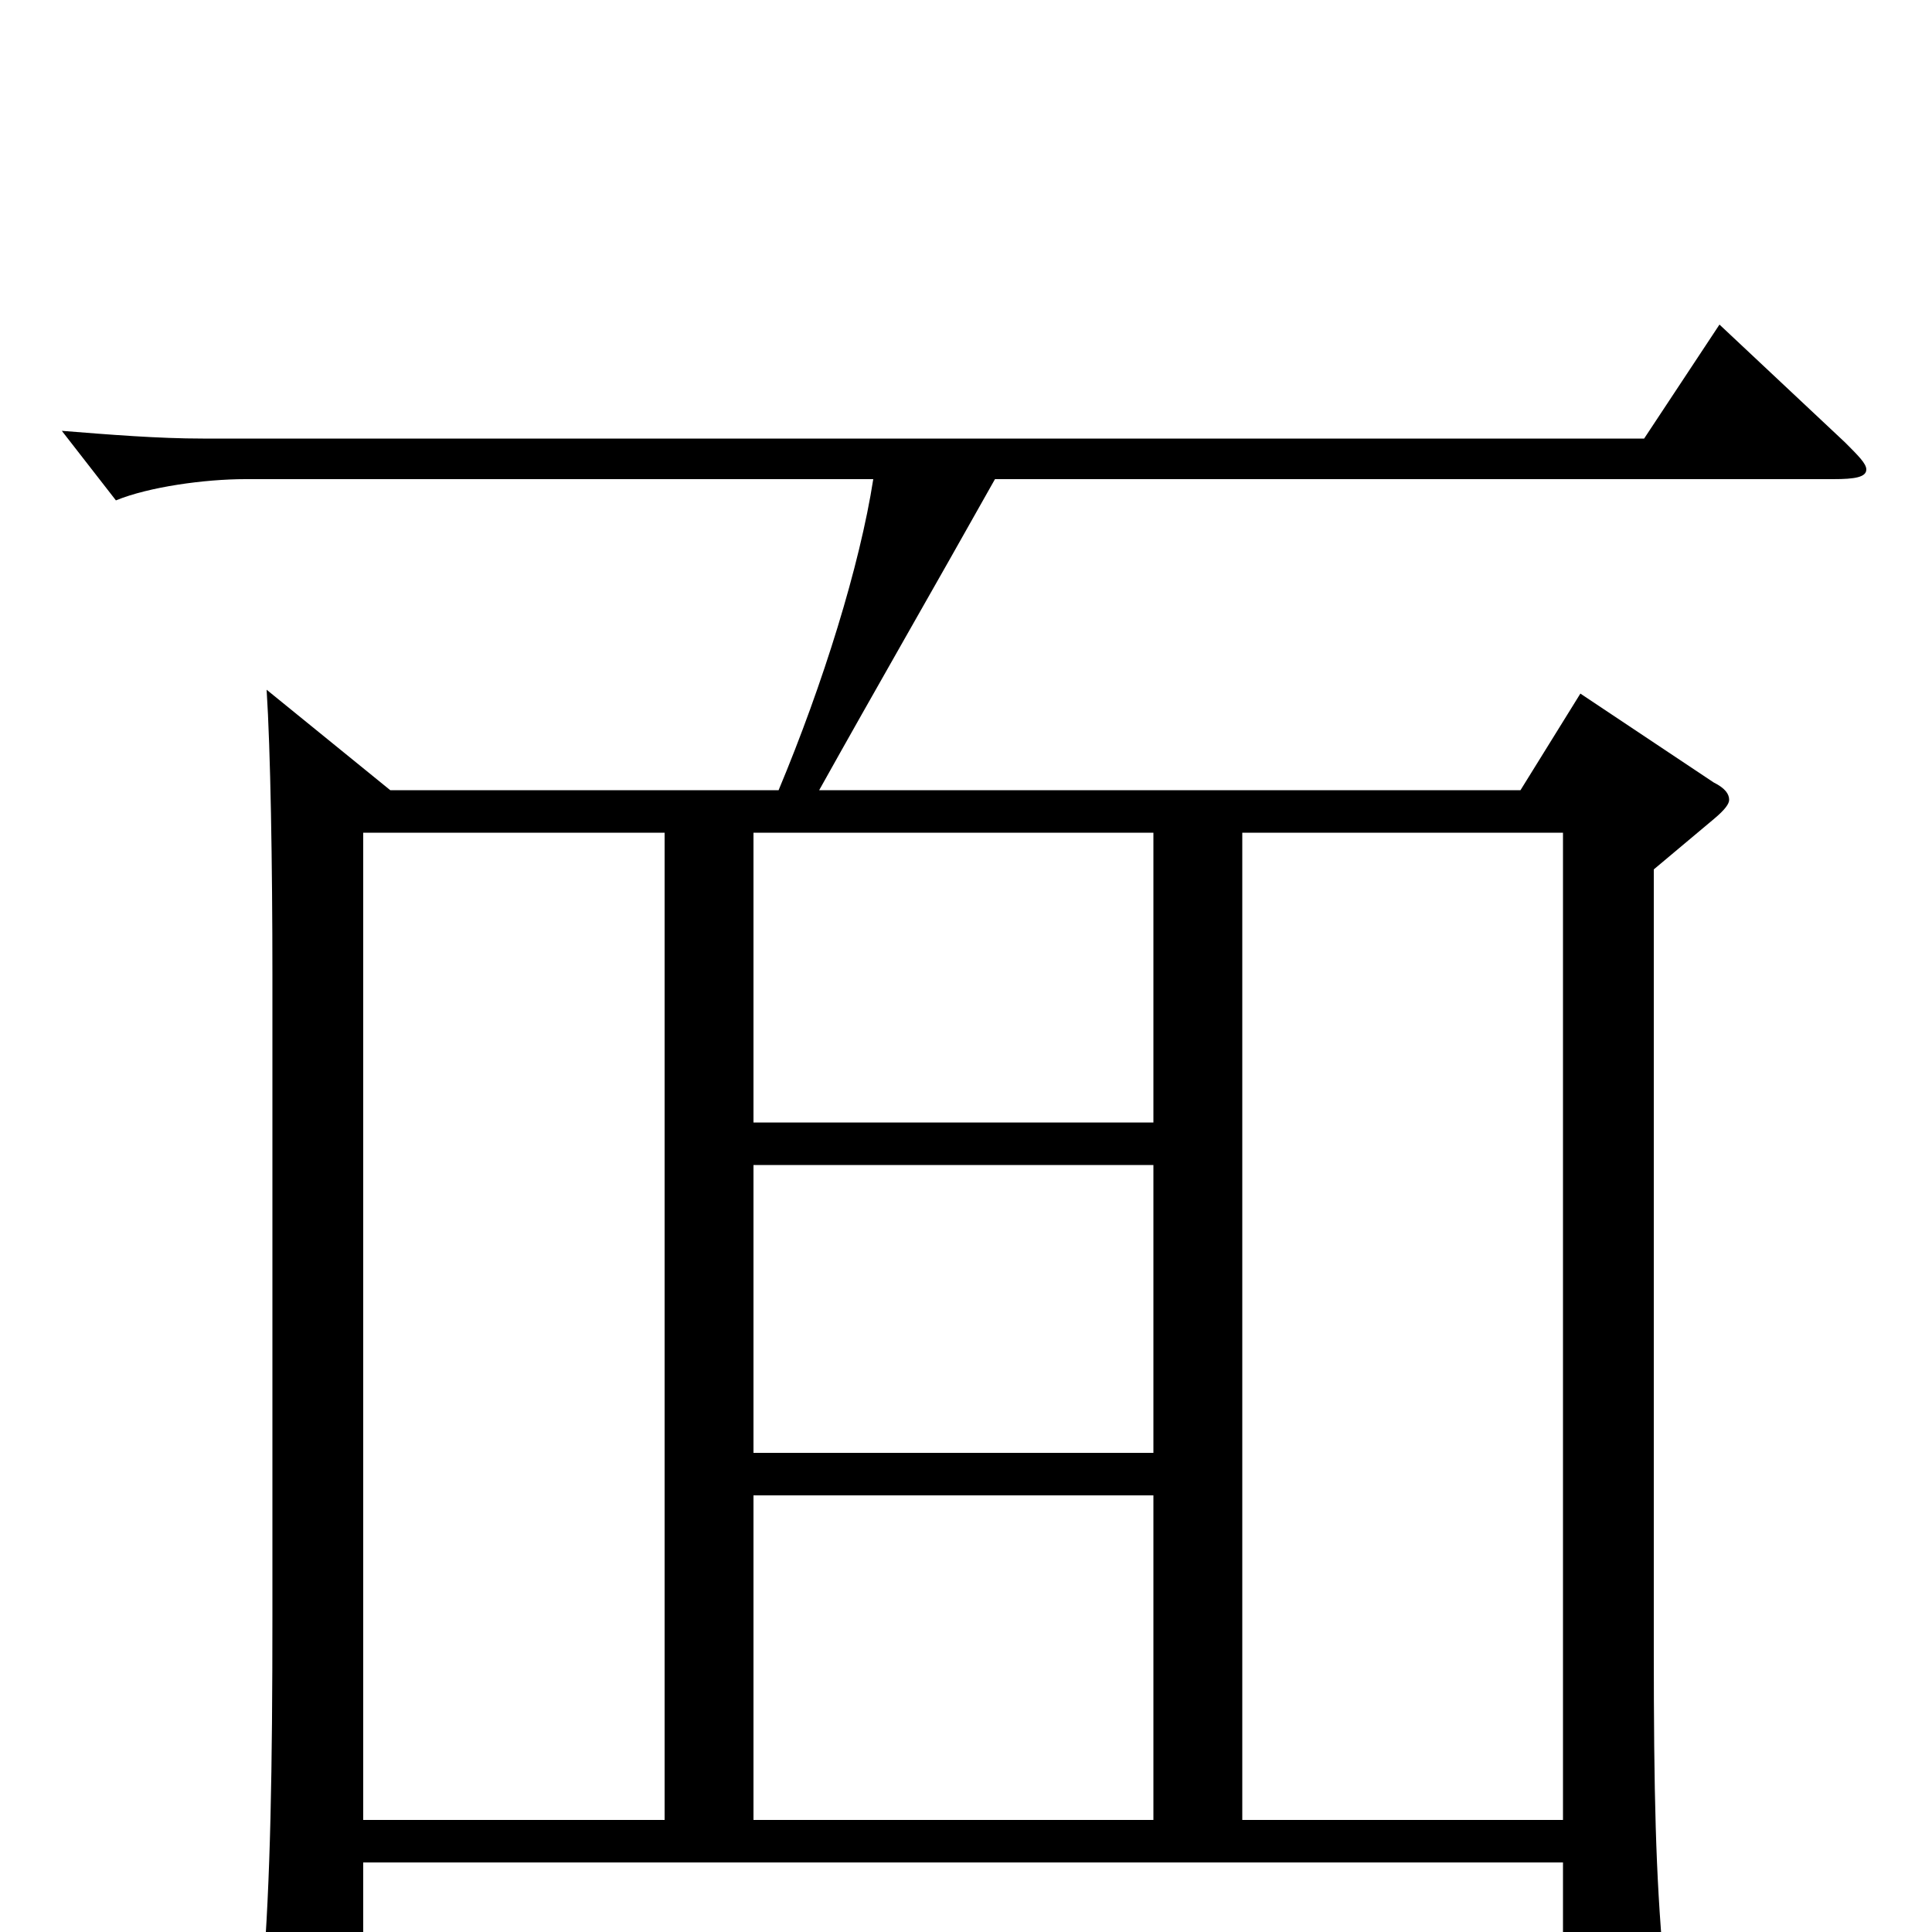 <svg xmlns="http://www.w3.org/2000/svg" viewBox="0 -1000 1000 1000">
	<path fill="#000000" d="M890 -832L851 -773H105C82 -773 57 -775 32 -777L60 -741C77 -748 106 -752 127 -752H452C445 -707 426 -646 403 -591H202L138 -643C140 -612 141 -553 141 -495V-164C141 -85 140 -26 136 23C135 30 135 36 135 40C135 52 137 56 143 56C148 56 155 53 166 48C186 38 188 35 188 23V-36H809V42C809 53 810 59 815 59C816 59 861 42 861 21V15C857 -30 856 -71 856 -147V-550L887 -576C893 -581 895 -584 895 -586C895 -589 893 -592 887 -595L818 -641L787 -591H424C453 -643 483 -695 515 -752H949C960 -752 966 -753 966 -757C966 -760 962 -764 955 -771ZM390 -419V-569H597V-419ZM643 -58V-569H809V-58ZM390 -248V-397H597V-248ZM188 -58V-569H344V-58ZM390 -58V-226H597V-58Z"/>
</svg>